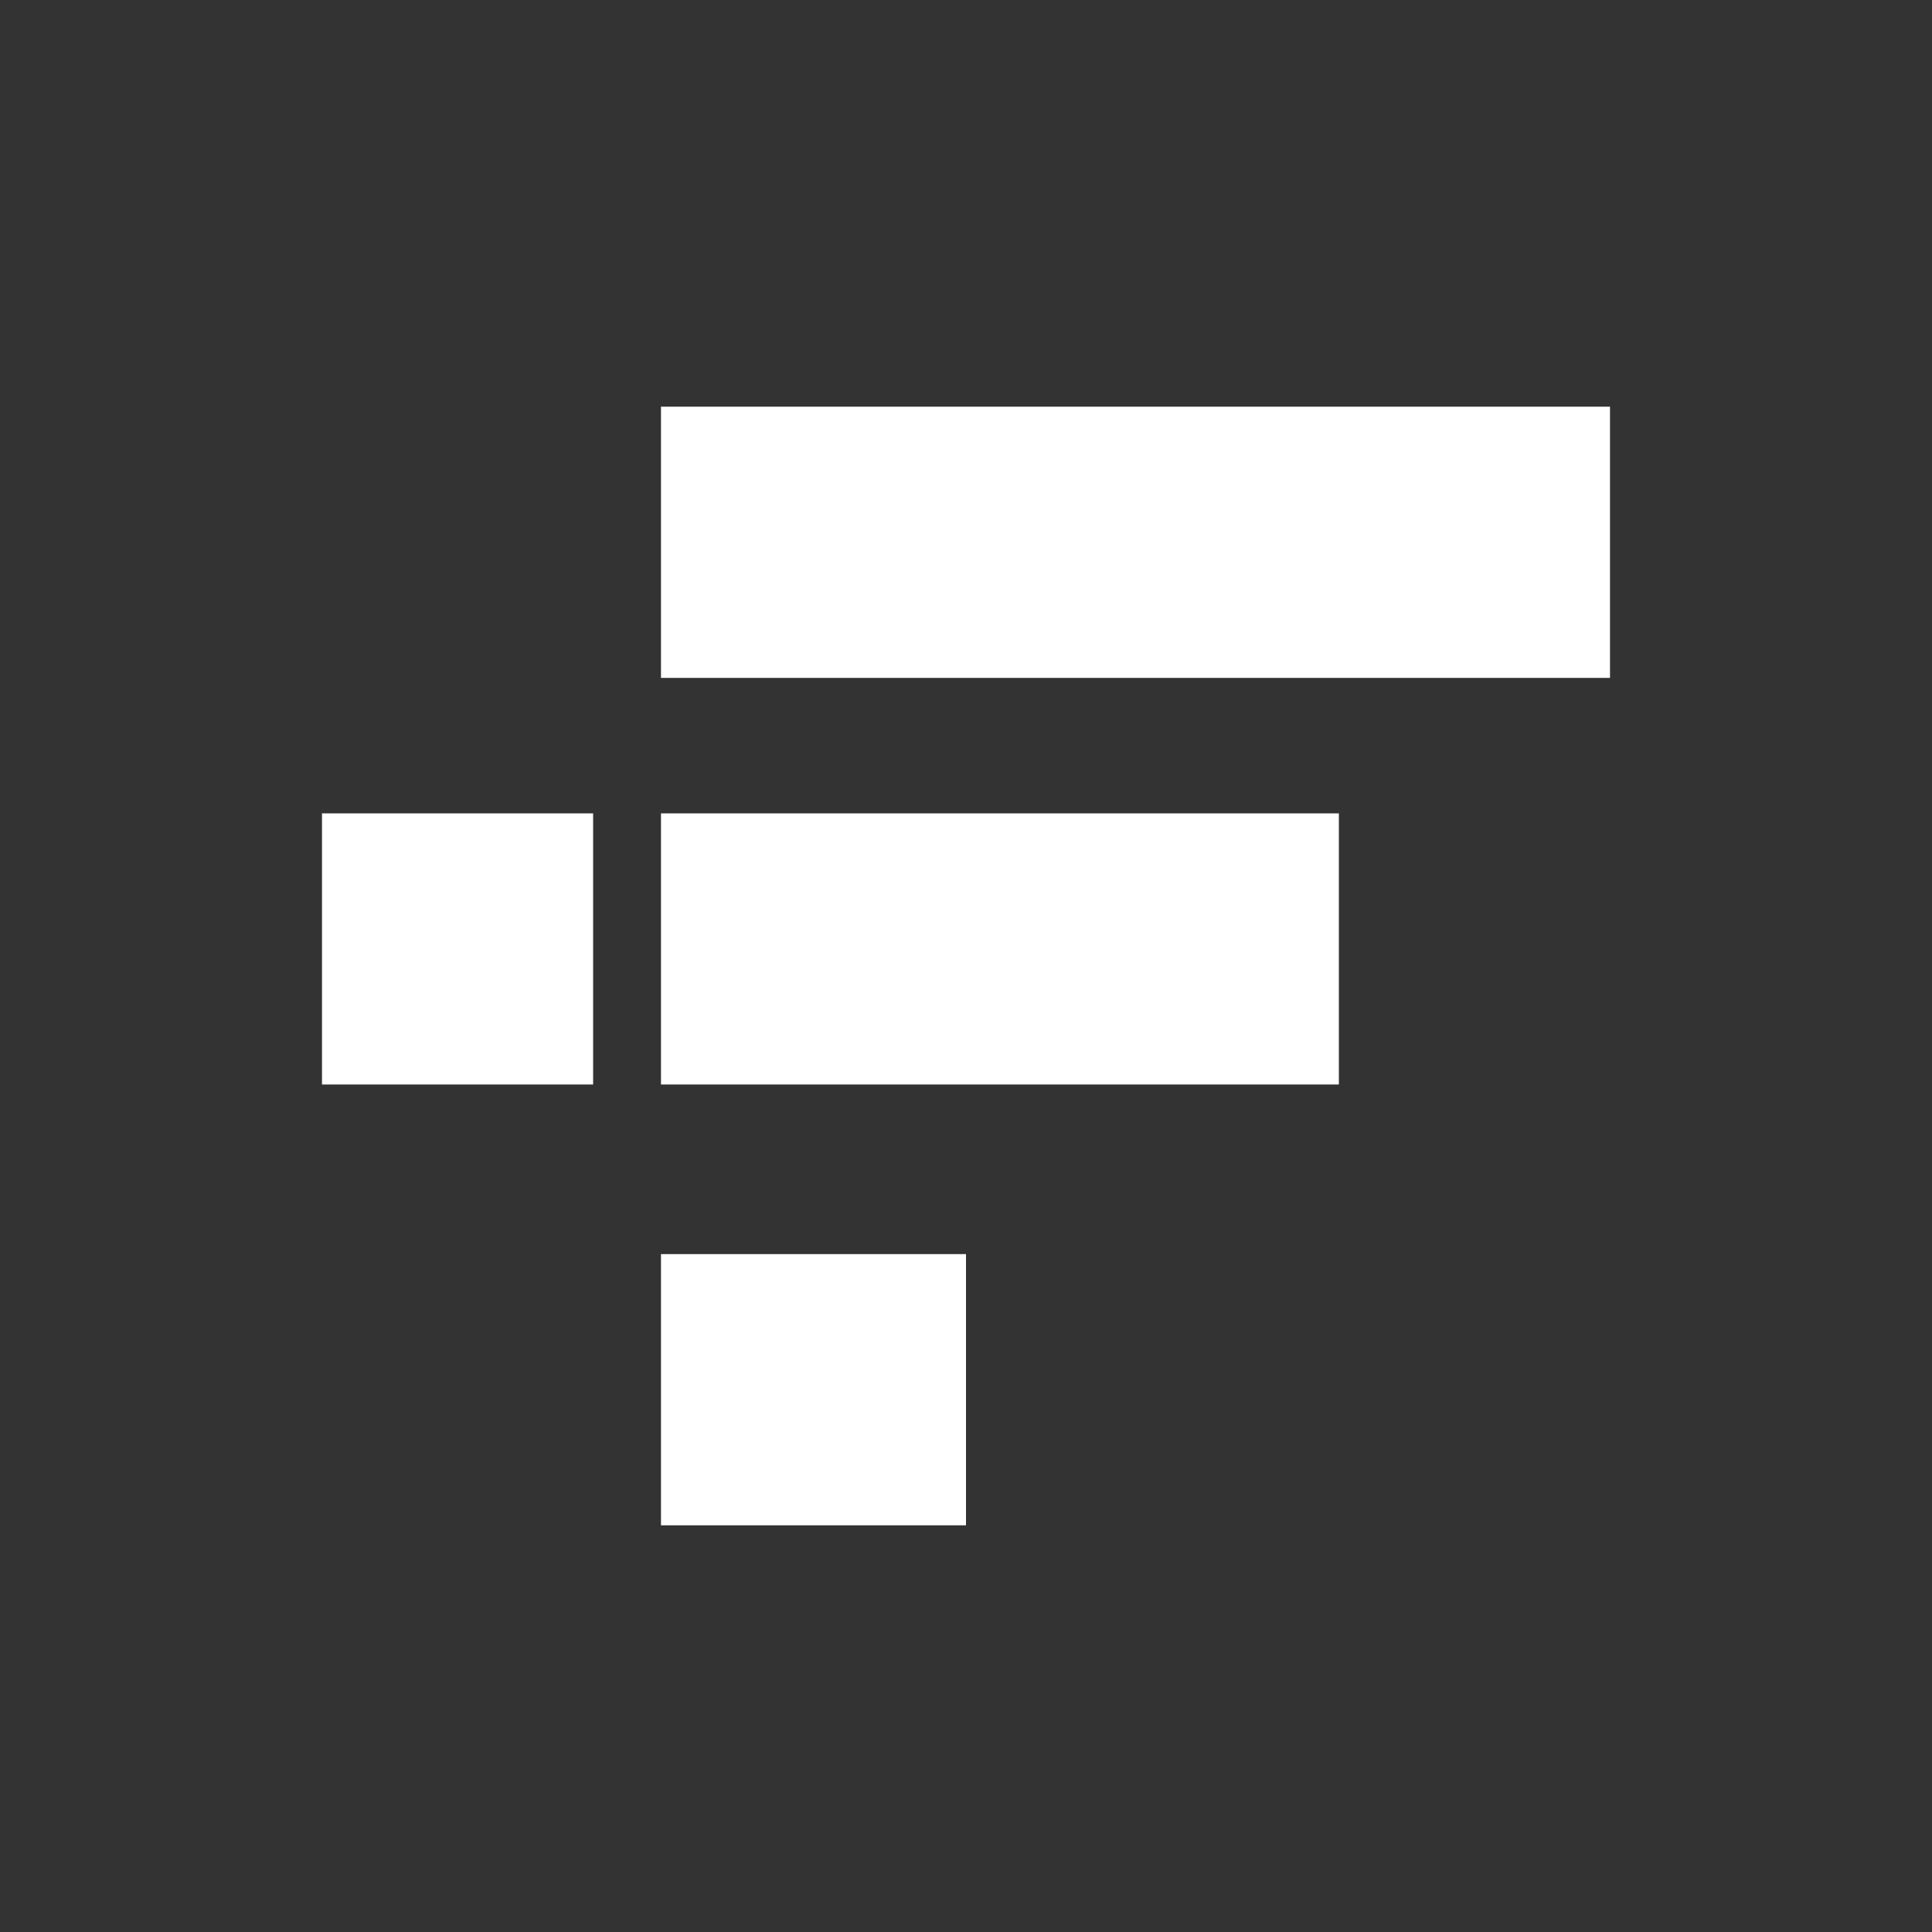 <svg width="24" height="24" viewBox="0 0 24 24" fill="none" xmlns="http://www.w3.org/2000/svg">
<rect x="0" y="0" width="24" height="24" fill="#333333" stroke="none"/>
<path d="M8.211 8.421V5.052H20V8.421H8.211Z" fill="white"/>
<path d="M8.211 13.472V10.104H16.632V13.472H8.211ZM4 13.472V10.104H7.368V13.472H4Z" fill="white"/>
<path d="M8.211 18.948V15.579H12V18.948H8.211Z" fill="white"/>
</svg>
